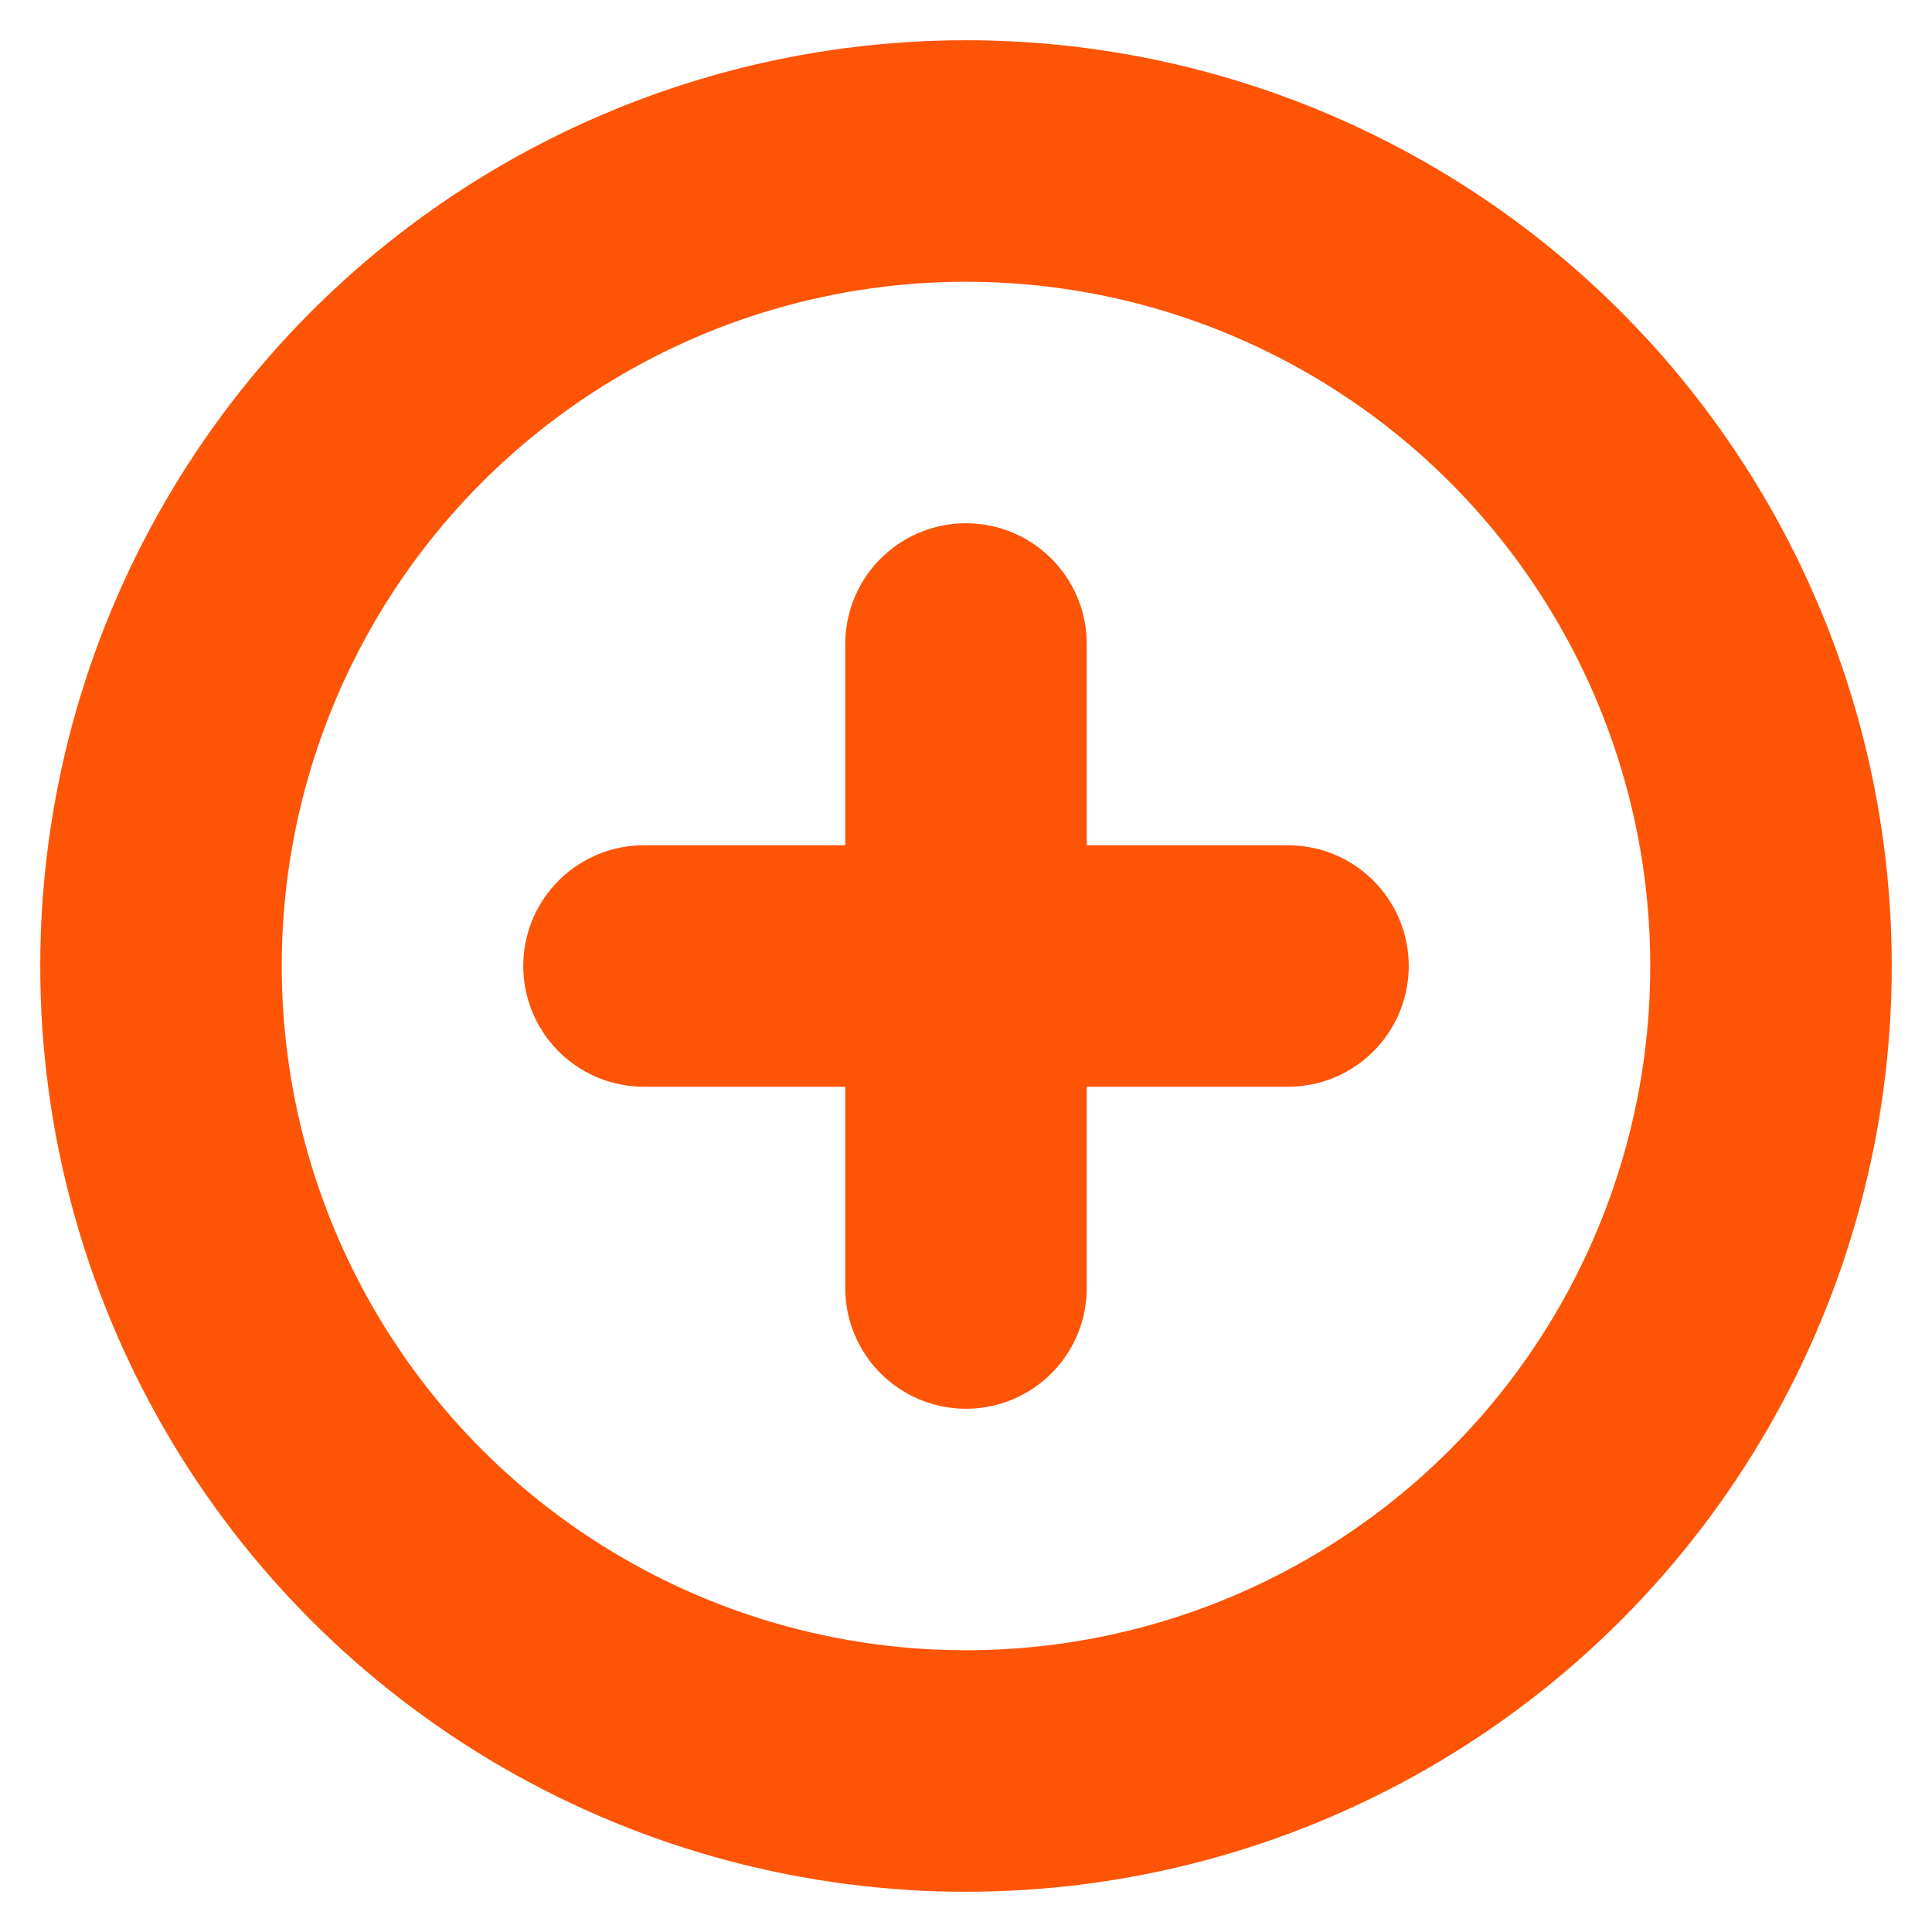 <svg xmlns="http://www.w3.org/2000/svg" width="20" height="20" viewBox="0 0 24 24" fill="none" stroke="#FE5406" stroke-width="3" stroke-linecap="round" stroke-linejoin="round" class="feather feather-plus-circle"><circle cx="12" cy="12" r="10"></circle><line x1="12" y1="8" x2="12" y2="16"></line><line x1="8" y1="12" x2="16" y2="12"></line></svg>